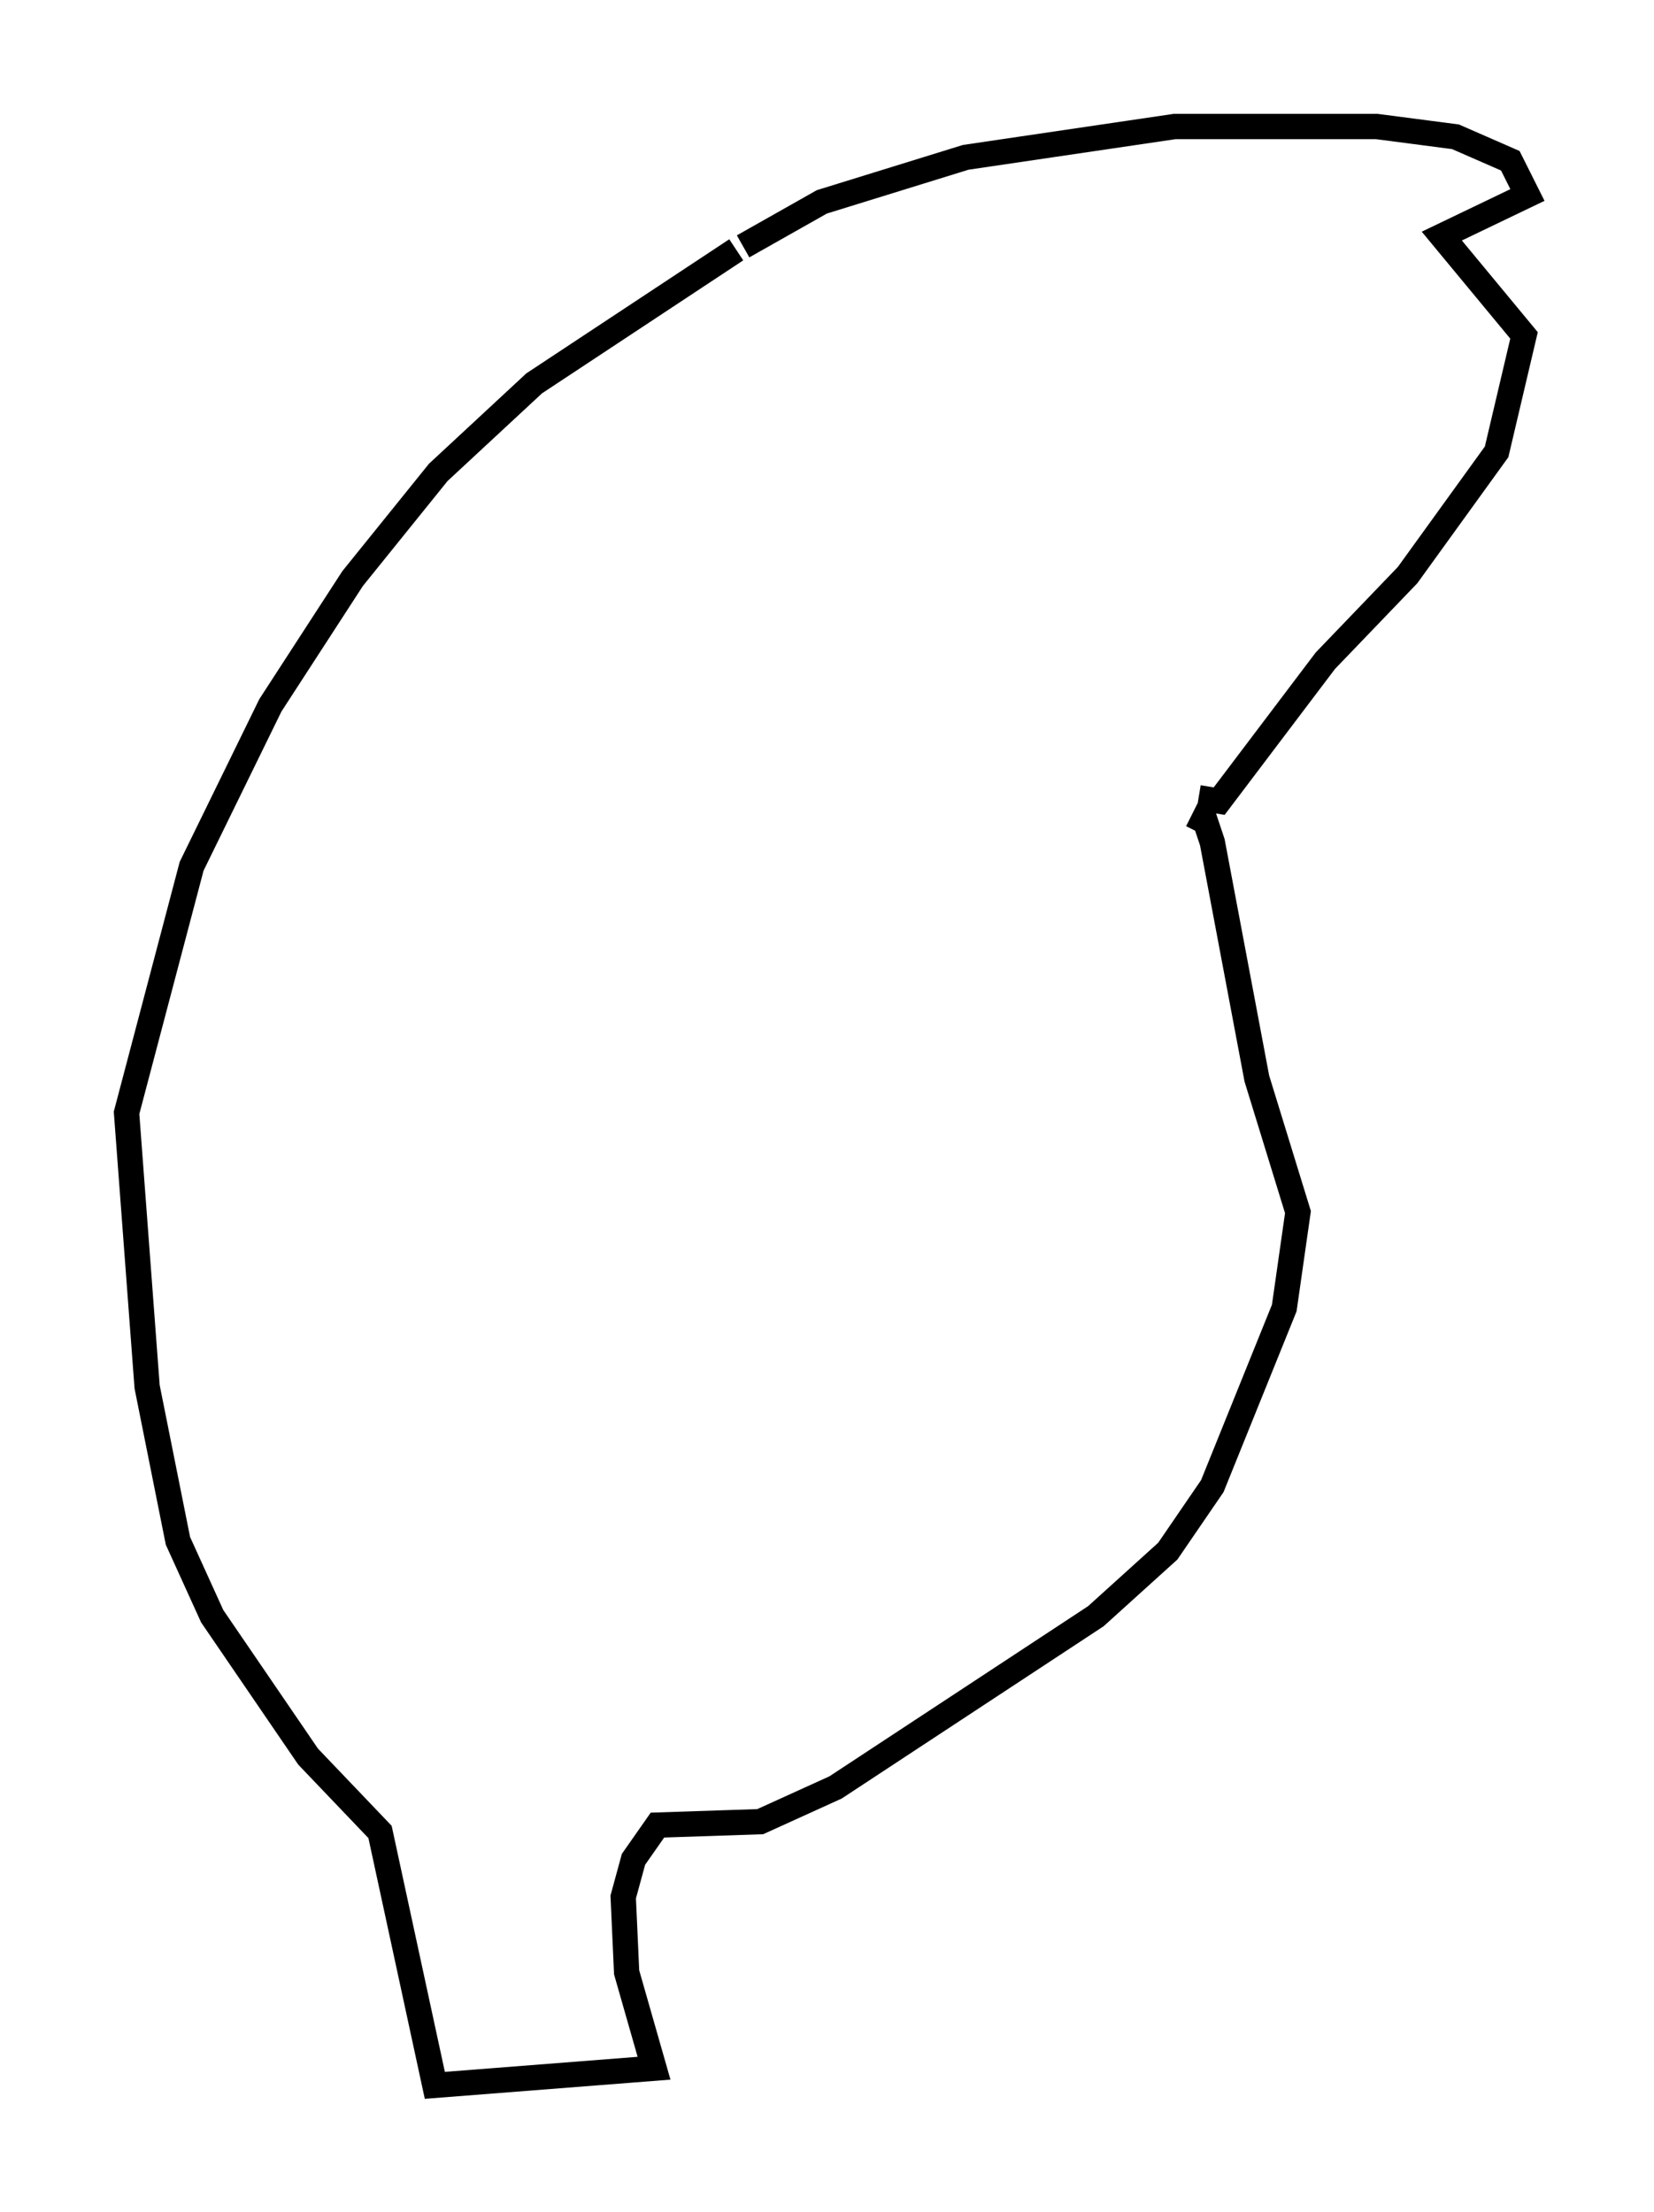 <?xml version="1.0" encoding="utf-8" ?>
<svg baseProfile="full" height="87.401" version="1.1" width="65.344" xmlns="http://www.w3.org/2000/svg" xmlns:ev="http://www.w3.org/2001/xml-events" xmlns:xlink="http://www.w3.org/1999/xlink"><defs /><rect fill="white" height="87.401" width="65.344" x="0" y="0" /><path d="M28.816, 10.548 m0.271, -0.677 l-7.984, 5.277 -3.789, 3.518 l-3.383, 4.195 -3.248, 5.007 l-3.112, 6.36 -2.571, 9.743 l0.812, 10.825 1.218, 6.089 l1.353, 2.977 3.789, 5.548 l2.842, 2.977 2.165, 10.013 l8.66, -0.677 -1.083, -3.789 l-0.135, -2.977 0.406, -1.488 l0.947, -1.353 4.059, -0.135 l2.977, -1.353 10.284, -6.766 l2.842, -2.571 1.759, -2.571 l2.842, -7.036 0.541, -3.789 l-1.624, -5.277 -1.759, -9.337 l-0.271, -0.812 -0.541, -0.271 m-17.726, -22.463 l3.112, -1.759 5.683, -1.759 l8.254, -1.218 7.984, 0.0 l3.112, 0.406 2.165, 0.947 l0.677, 1.353 -3.383, 1.624 l3.248, 3.924 -1.083, 4.601 l-3.518, 4.871 -3.248, 3.383 l-4.195, 5.548 -0.812, -0.135 " fill="none" stroke="black" stroke-width="1" /></svg>